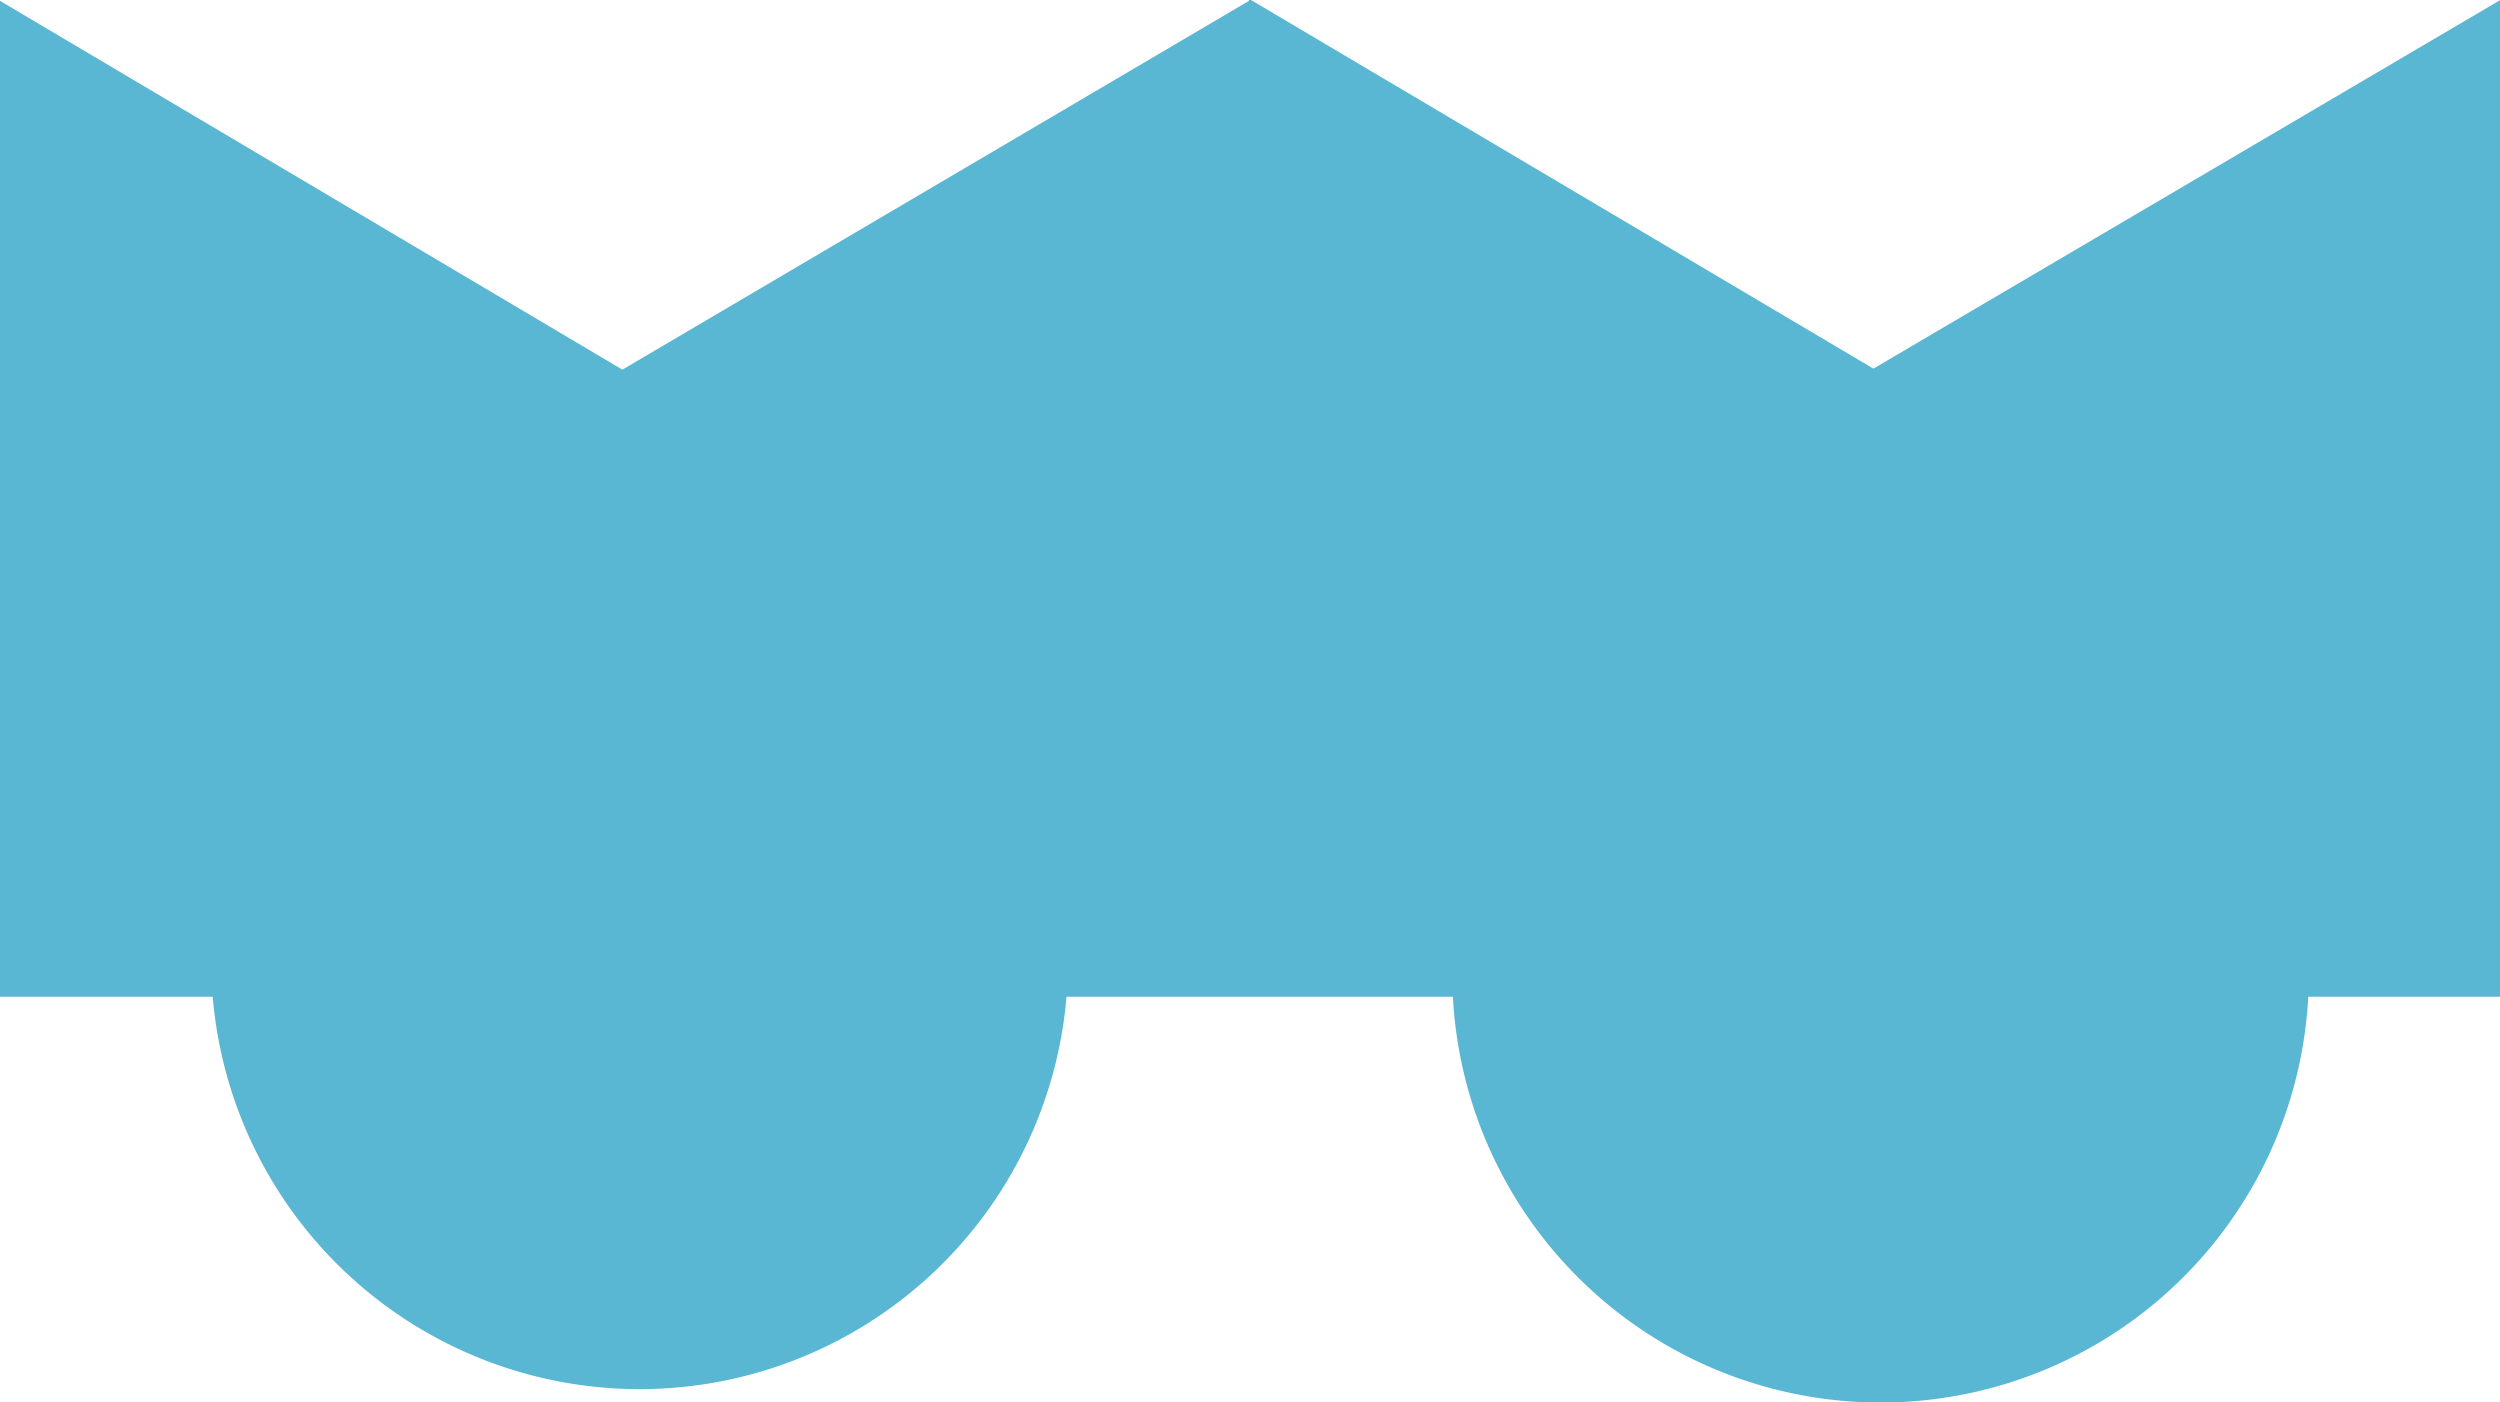 <svg xmlns="http://www.w3.org/2000/svg" viewBox="0 0 147.98 83"><defs><style>.cls-1{fill:#59b7d4;}</style></defs><title>Asset 1</title><g id="Layer_2" data-name="Layer 2"><g id="svg8"><path id="path3773" class="cls-1" d="M73.93,0V.05L36.84,21.88,0,.05V59H12.59a25.36,25.36,0,0,0,50.54,0H86a25.35,25.35,0,0,0,50.63,0H148V0L110.89,21.82,74.05,0Z"/></g></g></svg>